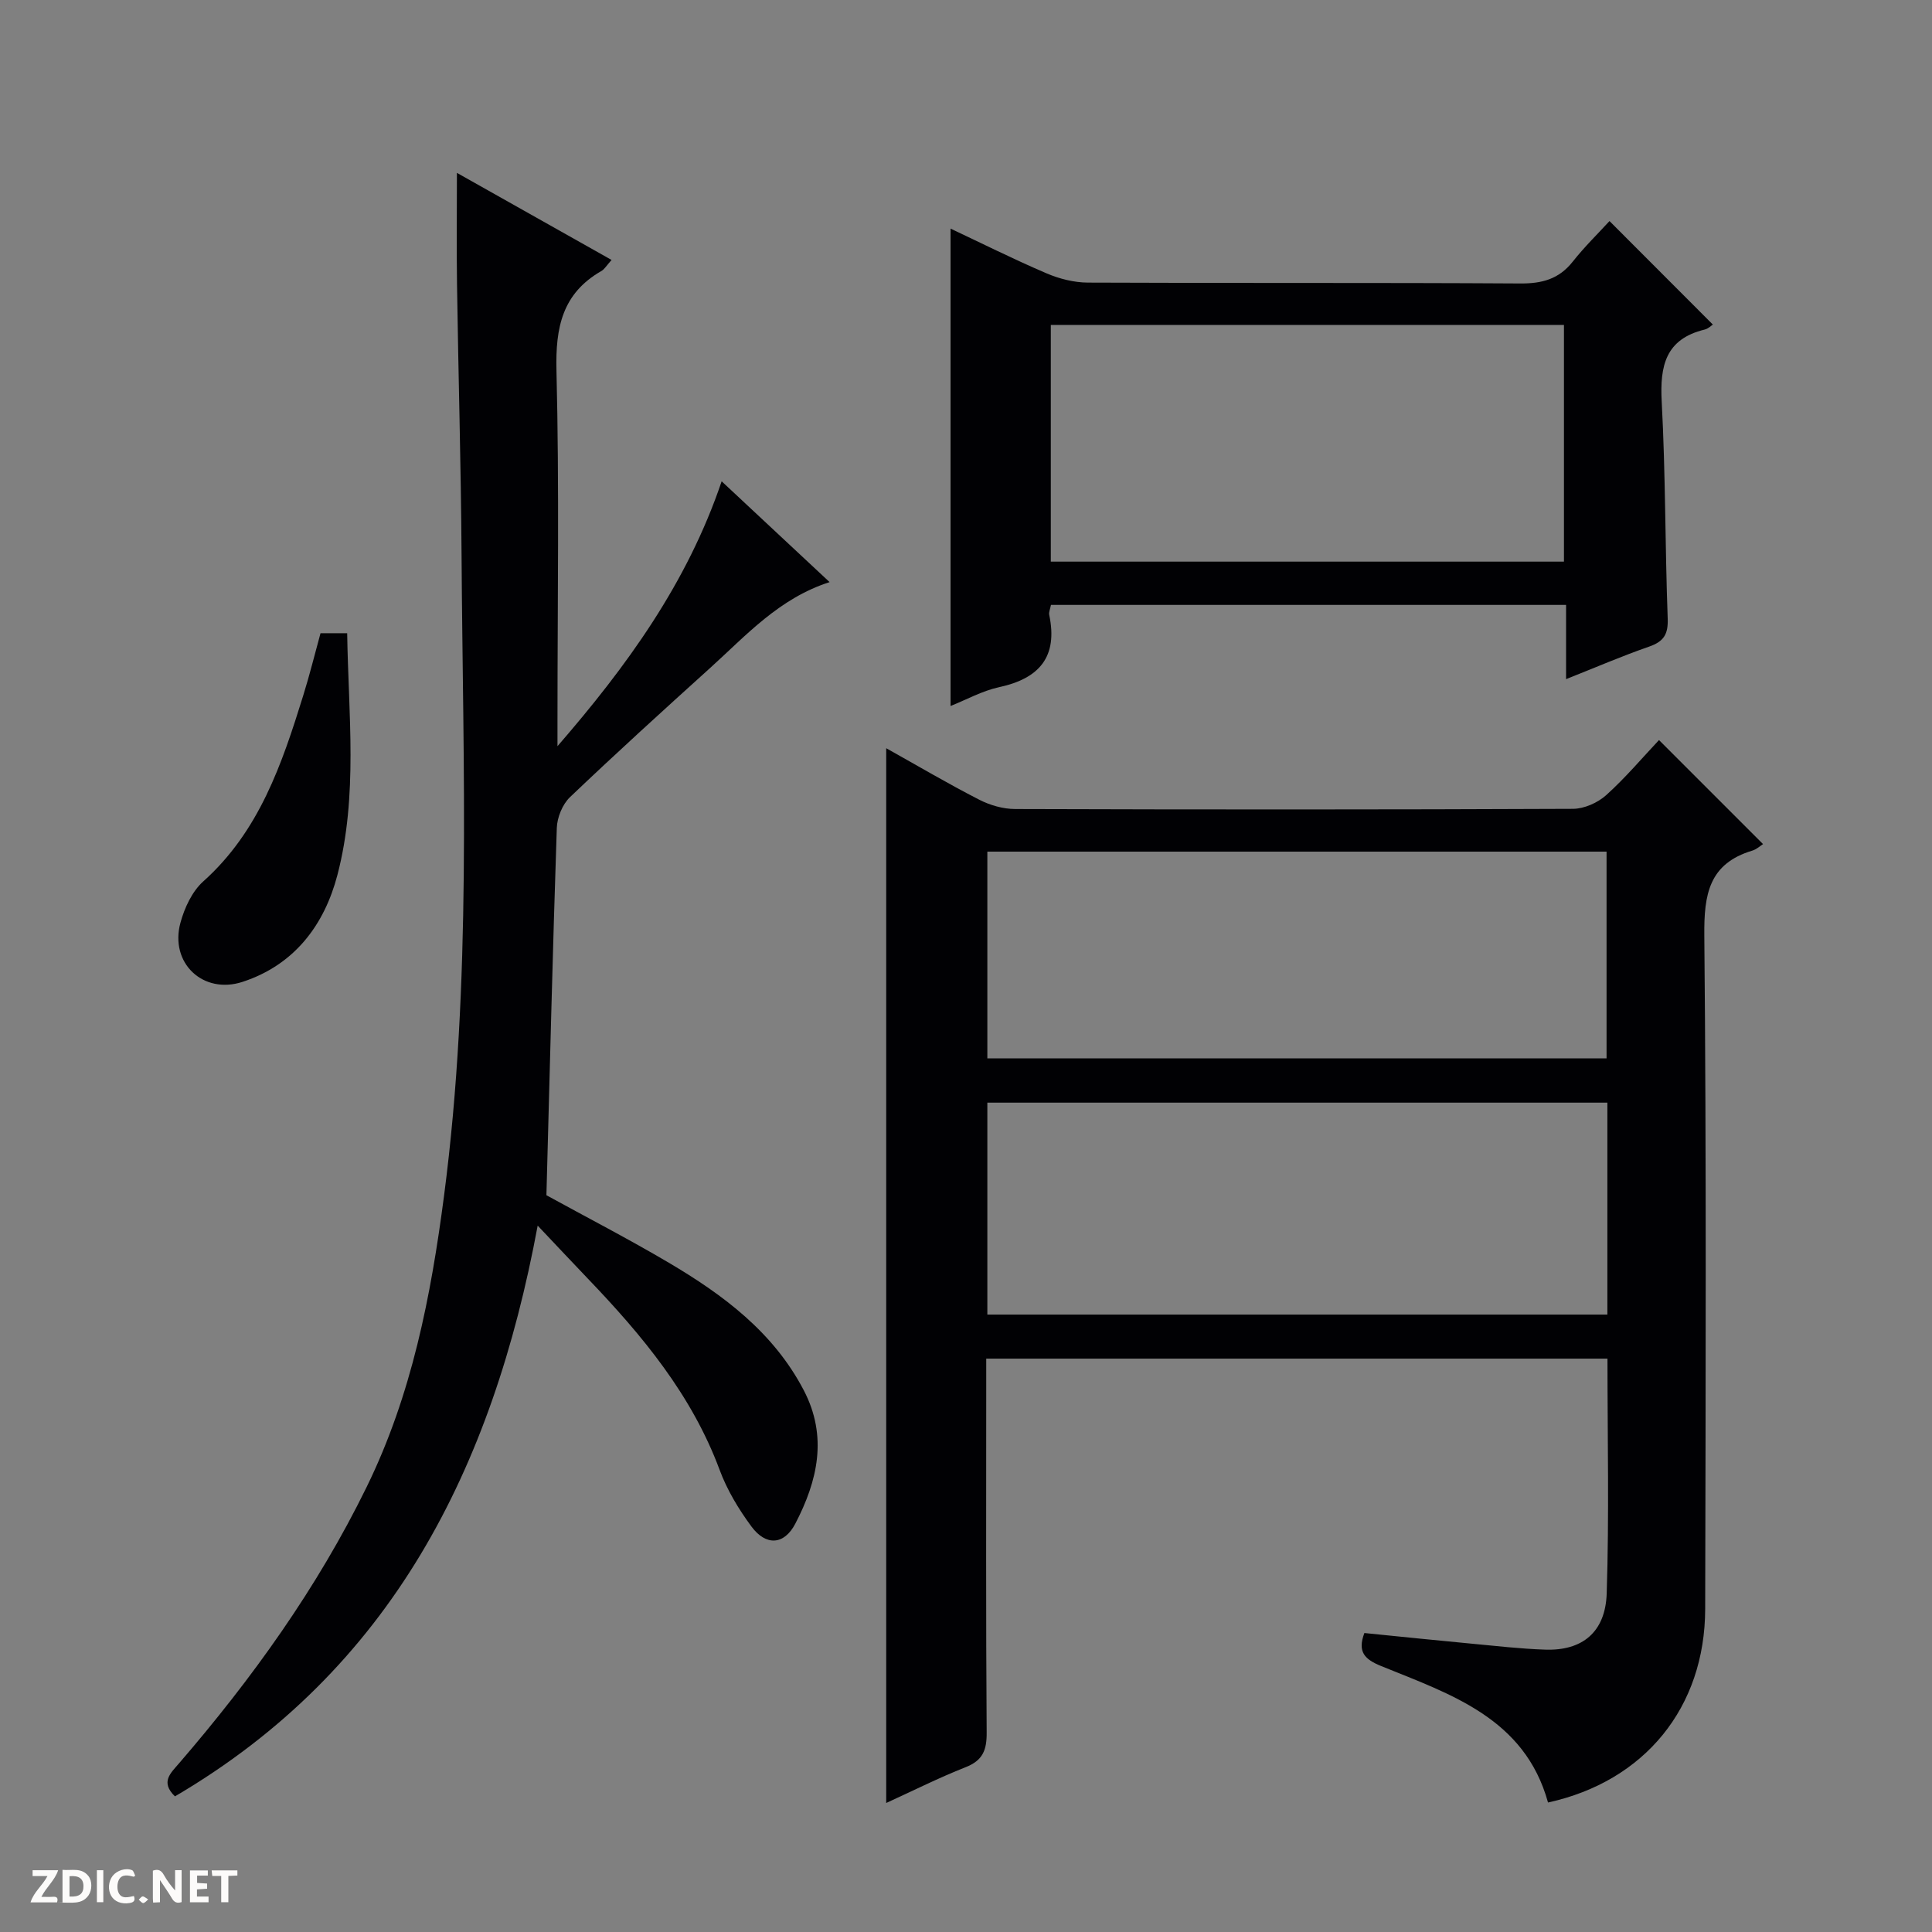 <svg enable-background="new 0 0 400 400" viewBox="0 0 400 400" xmlns="http://www.w3.org/2000/svg"><rect x="0" y="0" width="400" height="400" fill="#808080" stroke="none"/><g fill="#fcfbfa"><path d="m37.59 393.81c-.92.31-1.52.05-2-.78-.7-1.2-1.52-2.34-2.47-3.78v4.59c-.55.03-.95.05-1.41.07-.03-.37-.06-.64-.06-.91 0-1.91 0-3.81 0-5.7 1.13-.41 1.77-.03 2.29.91.62 1.11 1.38 2.14 2.31 3.19v-4.2h1.35v6.61z"/><path d="m12.94 393.88v-6.75c1.9.19 3.93-.54 5.37 1.29.8 1.01.78 2.88.03 3.97-1.37 1.97-3.4 1.51-6.4 1.49m2.45-1.22c2.04.12 2.92-.58 2.89-2.21-.03-1.51-.98-2.19-2.89-2z"/><path d="m11.81 393.87h-5.49c.68-2.18 2.47-3.48 3.51-5.45h-3.08v-1.21h5.29c-.71 2.13-2.44 3.48-3.47 5.51.86 0 1.63.04 2.39-.01.79-.05 1.14.21.85 1.16"/><path d="m39.33 393.86v-6.61h3.7v1.07h-2.22v1.52c.68.04 1.34.09 2.07.13v1.07c-.72.05-1.38.09-2.1.14v1.48h2.4v1.19h-3.85z"/><path d="m27.71 388.56c-1.15-.3-2.46-.61-3.1.64-.37.73-.41 1.93-.06 2.67.63 1.35 1.99.93 3.17.68.35.94-.01 1.32-.93 1.46-1.62.25-3.05-.27-3.76-1.48-.73-1.24-.6-3.03.31-4.17.88-1.11 2.71-1.7 4-1.16.32.13.44.74.65 1.12-.1.08-.19.16-.28.24"/><path d="m49.15 387.24v1.07c-.59.02-1.17.05-1.87.08v5.44h-1.48v-5.44h-1.85c-.05-.4-.08-.73-.13-1.15z"/><path d="m20.06 387.21h1.33v6.62h-1.33z"/><path d="m30.68 393.25c-.39.38-.8.79-1.05.76-.32-.05-.6-.45-.9-.7.26-.24.51-.64.8-.67.29-.04.62.3 1.15.61"/></g><path d="m343.48 153.22c7.59 7.59 14.52 14.52 21.54 21.54-.57.36-1.33 1.08-2.22 1.35-8.97 2.7-10.02 9.03-9.94 17.55.44 46.48.28 92.96.18 139.45-.04 20.41-12.52 35.7-32.54 40.08-4.82-17.46-20.12-22.39-34.54-28.25-3.39-1.38-4.97-2.9-3.48-6.84 7.29.73 14.67 1.5 22.05 2.19 5.13.48 10.26 1.08 15.4 1.25 7.62.26 12.45-3.57 12.72-11.62.52-16.1.16-32.23.16-48.63-42.87 0-85.43 0-128.62 0v5.46c0 23.99-.08 47.98.09 71.97.03 3.64-.82 5.77-4.36 7.16-5.51 2.17-10.81 4.84-16.44 7.41 0-72.95 0-145.4 0-218.38 6.5 3.63 12.76 7.33 19.22 10.64 2.25 1.16 4.98 1.95 7.5 1.95 38.49.12 76.97.13 115.46-.04 2.33-.01 5.12-1.25 6.88-2.83 4.03-3.63 7.57-7.84 10.94-11.41zm-10.69 75.07c-42.99 0-85.55 0-128.37 0v43.88h128.37c0-14.73 0-29.04 0-43.88zm-128.37-9.17h128.2c0-14.56 0-28.65 0-42.8-42.88 0-85.44 0-128.2 0z" fill="#010104"/><path d="m149.41 99.65c7.5 7 14.76 13.78 22.35 20.87-10.46 3.36-17.27 11.03-24.74 17.78-9.76 8.82-19.5 17.67-29.01 26.74-1.56 1.49-2.66 4.2-2.73 6.39-.85 25.26-1.46 50.53-2.15 76.03 8.23 4.52 16.93 9.01 25.35 13.98 11.27 6.66 21.65 14.37 27.93 26.4 5.01 9.6 2.86 18.77-1.75 27.62-2.32 4.44-6.07 4.66-9.09.58-2.64-3.57-5.03-7.54-6.57-11.69-5.76-15.53-16.02-27.86-27.24-39.57-3.2-3.34-6.36-6.72-10.44-11.03-9.36 50.45-30.36 91.91-75.1 118.17-3.07-2.98-.89-4.81.84-6.83 15.15-17.58 28.6-36.28 38.85-57.22 9.35-19.1 13.31-39.5 16.03-60.35 5.76-44.12 3.9-88.42 3.62-132.68-.12-18.64-.67-37.28-.94-55.93-.11-7.47-.02-14.95-.02-23.12 10.55 5.94 21.12 11.89 32.02 18.03-1.02 1.13-1.45 1.91-2.11 2.29-8.1 4.64-9.52 11.69-9.3 20.58.6 24.15.21 48.32.21 72.48v5.32c14.31-16.5 26.84-33.71 33.99-54.84z" fill="#010104"/><path d="m324.24 125.24c-35.99 0-71.23 0-106.65 0-.15.82-.48 1.49-.36 2.06 1.83 8.67-2.03 13.17-10.37 14.97-3.5.76-6.77 2.59-10.06 3.9 0-33.11 0-65.92 0-98.84 6.35 2.99 13.02 6.33 19.87 9.26 2.66 1.14 5.71 1.91 8.58 1.92 29.83.14 59.66-.01 89.49.18 4.53.03 8.01-.9 10.87-4.51 2.46-3.11 5.32-5.9 7.62-8.41 7.55 7.56 14.43 14.45 21.4 21.43-.32.2-.95.85-1.69 1.03-8.11 1.96-9.3 7.5-8.9 14.94.8 14.95.69 29.94 1.24 44.91.12 3.27-.84 4.75-3.86 5.8-5.62 1.95-11.1 4.32-17.18 6.73 0-5.31 0-10.05 0-15.37zm-.44-57.97c-35.66 0-70.88 0-106.24 0v49.01h106.24c0-16.4 0-32.5 0-49.01z" fill="#010104"/><path d="m66.36 131.1h5.52c.25 16.8 2.27 33.63-2.02 50.05-2.7 10.32-8.86 18.6-19.63 22.13-8.17 2.68-15.15-3.88-12.87-12.24.84-3.08 2.41-6.48 4.72-8.55 11.61-10.39 16.3-24.33 20.7-38.49 1.32-4.23 2.38-8.54 3.58-12.9z" fill="#010104"/></svg>